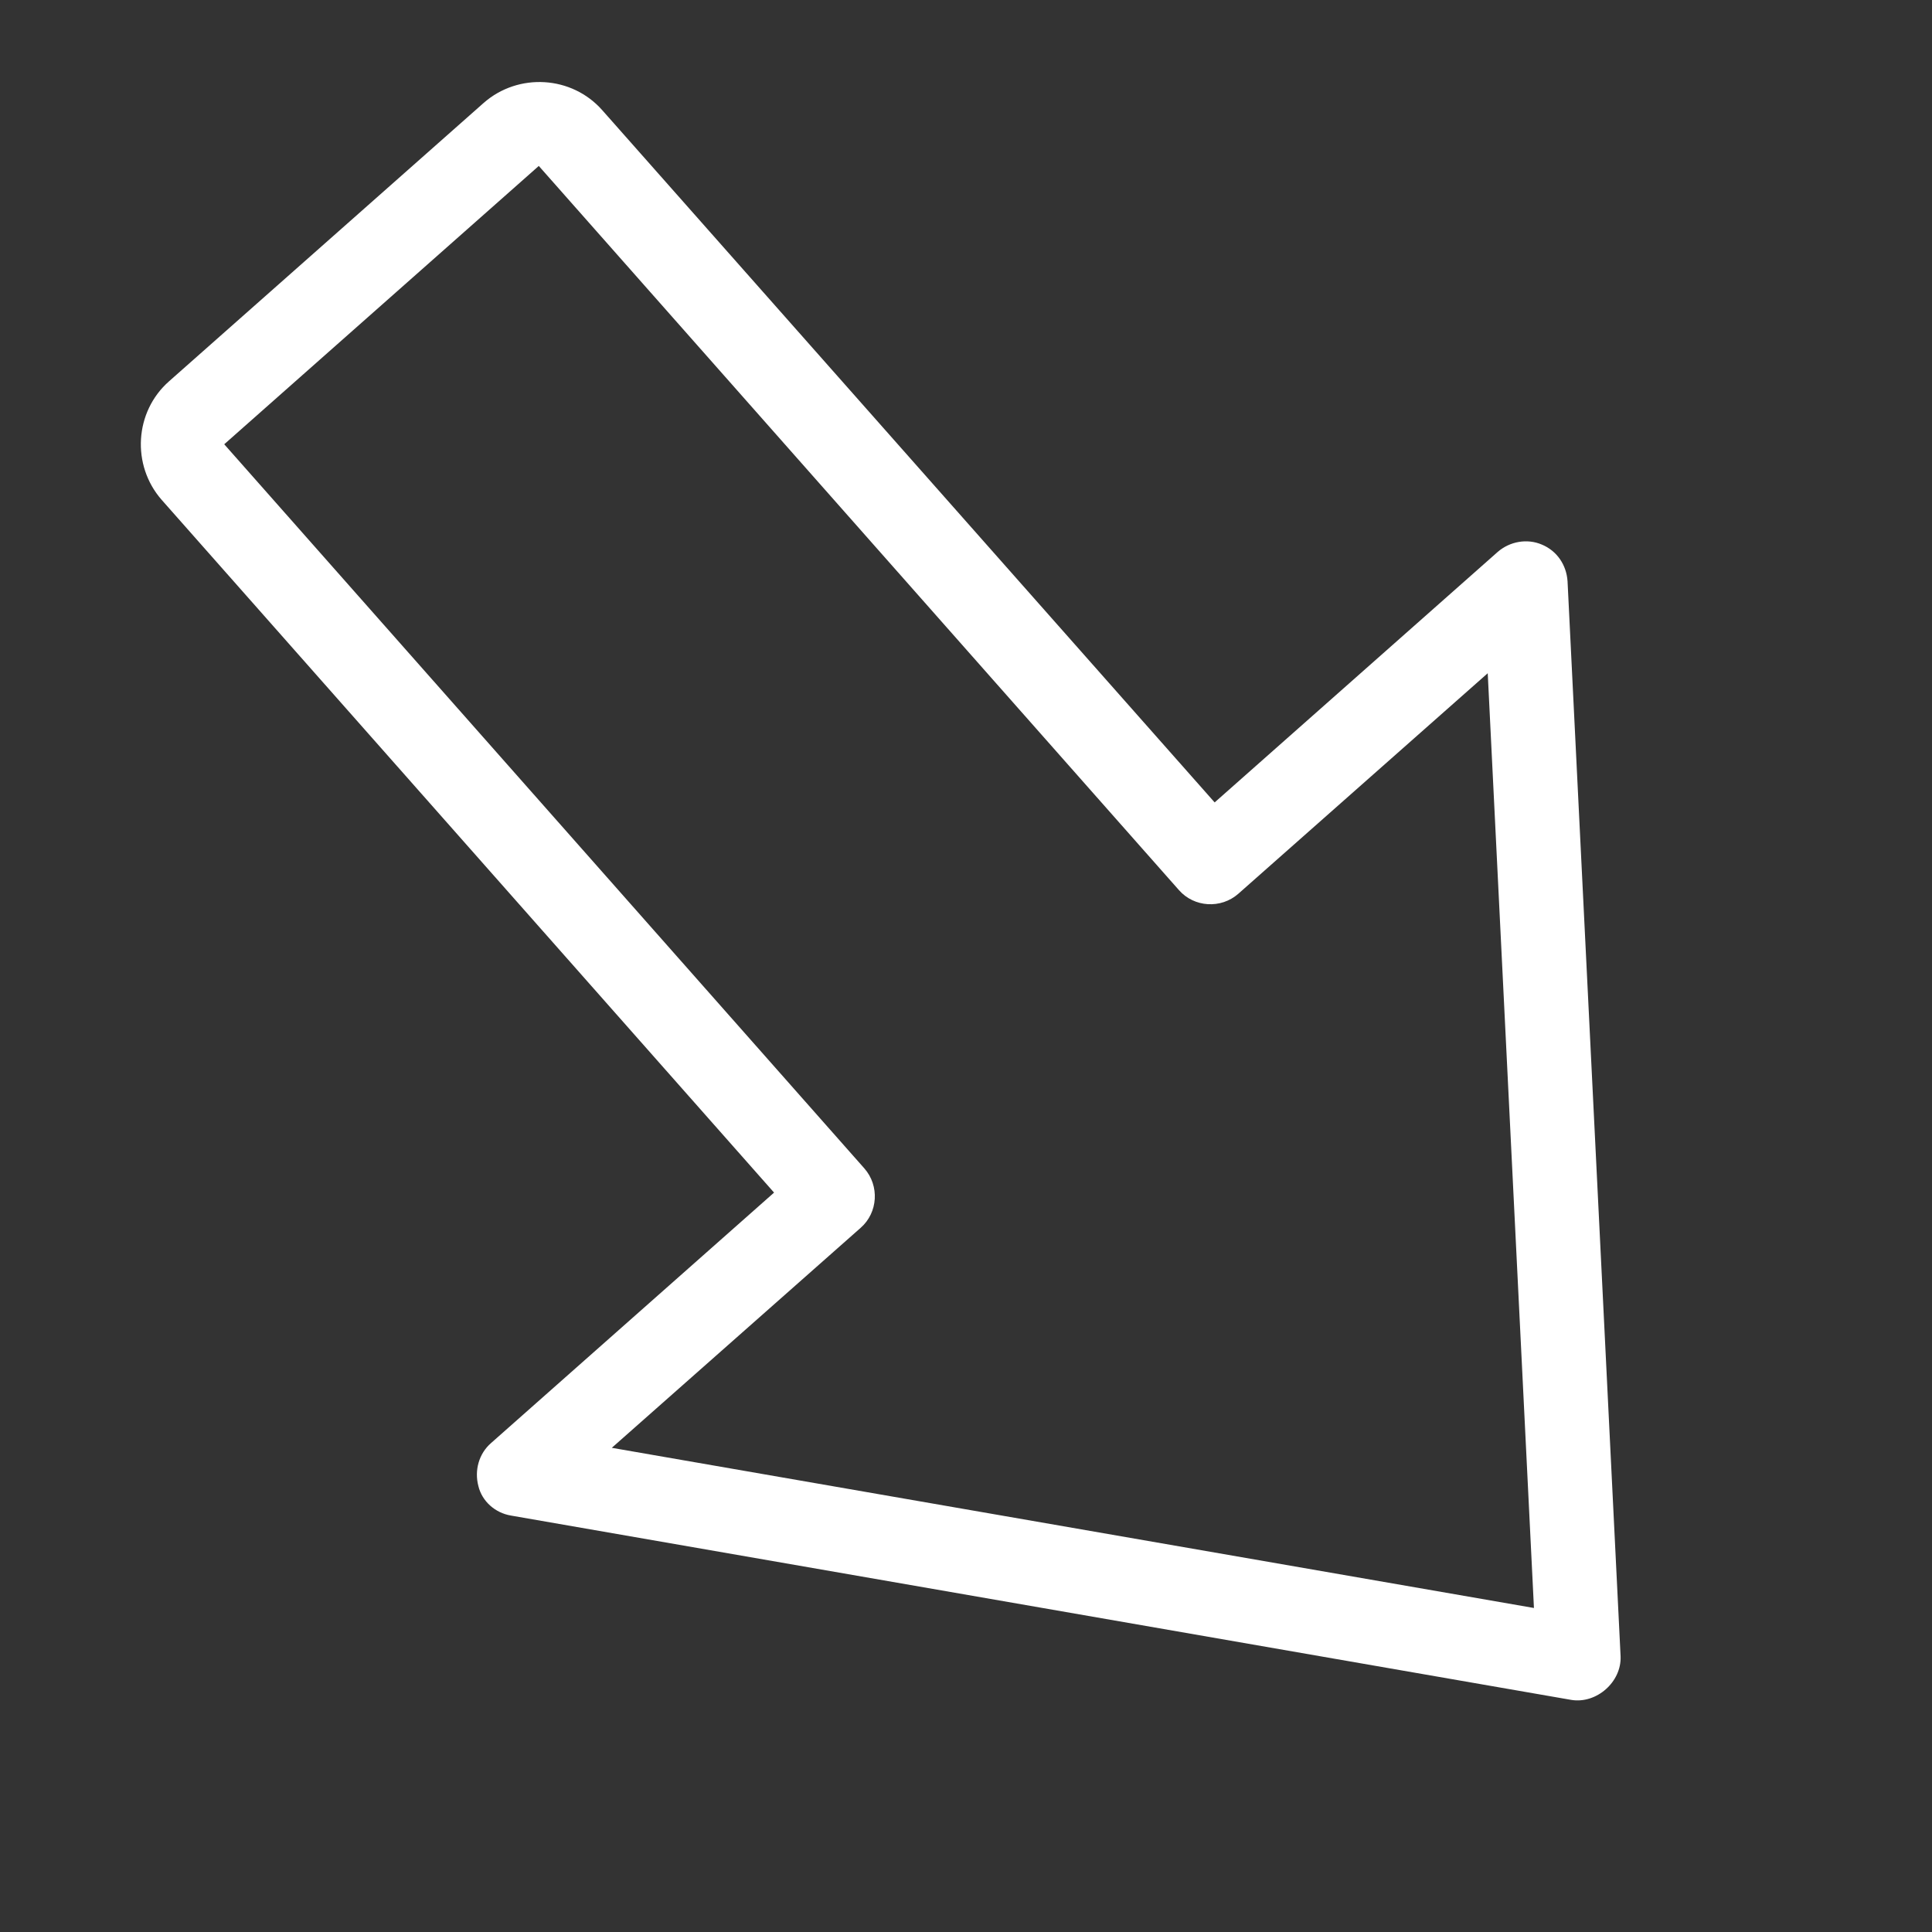 <?xml version="1.0" encoding="utf-8"?>
<!-- Generator: Adobe Illustrator 24.0.0, SVG Export Plug-In . SVG Version: 6.00 Build 0)  -->
<svg version="1.1" id="Capa_1" xmlns="http://www.w3.org/2000/svg" xmlns:xlink="http://www.w3.org/1999/xlink" x="0px" y="0px"
	 viewBox="0 0 367.9 367.9" style="enable-background:new 0 0 367.9 367.9;" xml:space="preserve">
<rect x="0" y="0" width="367.9" height="367.9" fill="#333333" stroke="none"/>
<style type="text/css">
	.st0{fill:#FFFFFF;}
</style>
<g>
	<g>
		<path class="st0" d="M97.3,288.6l201.9,35.1c4.8,0.8,9.6-3.4,9.4-8.3l-10.1-204.7c-0.2-3.1-2-5.8-4.9-7c-2.8-1.2-6.1-0.6-8.4,1.4
			l-53.9,47.7L114.7,21c-5.8-6.6-16-7.2-22.6-1.4l-59.9,53c-6.6,5.8-7.2,16-1.4,22.6l116.6,131.9l-53.9,47.7c-2.3,2-3.2,5.2-2.4,8.2
			C91.8,285.9,94.3,288.1,97.3,288.6z M163.9,233.8c3.3-2.9,3.6-8,0.7-11.3L42.7,84.6l59.9-53l121.9,137.9c2.9,3.3,8,3.6,11.3,0.7
			l47.5-42l8.8,178l-175.6-30.5L163.9,233.8z"/>
	</g>
</g>
</svg>
